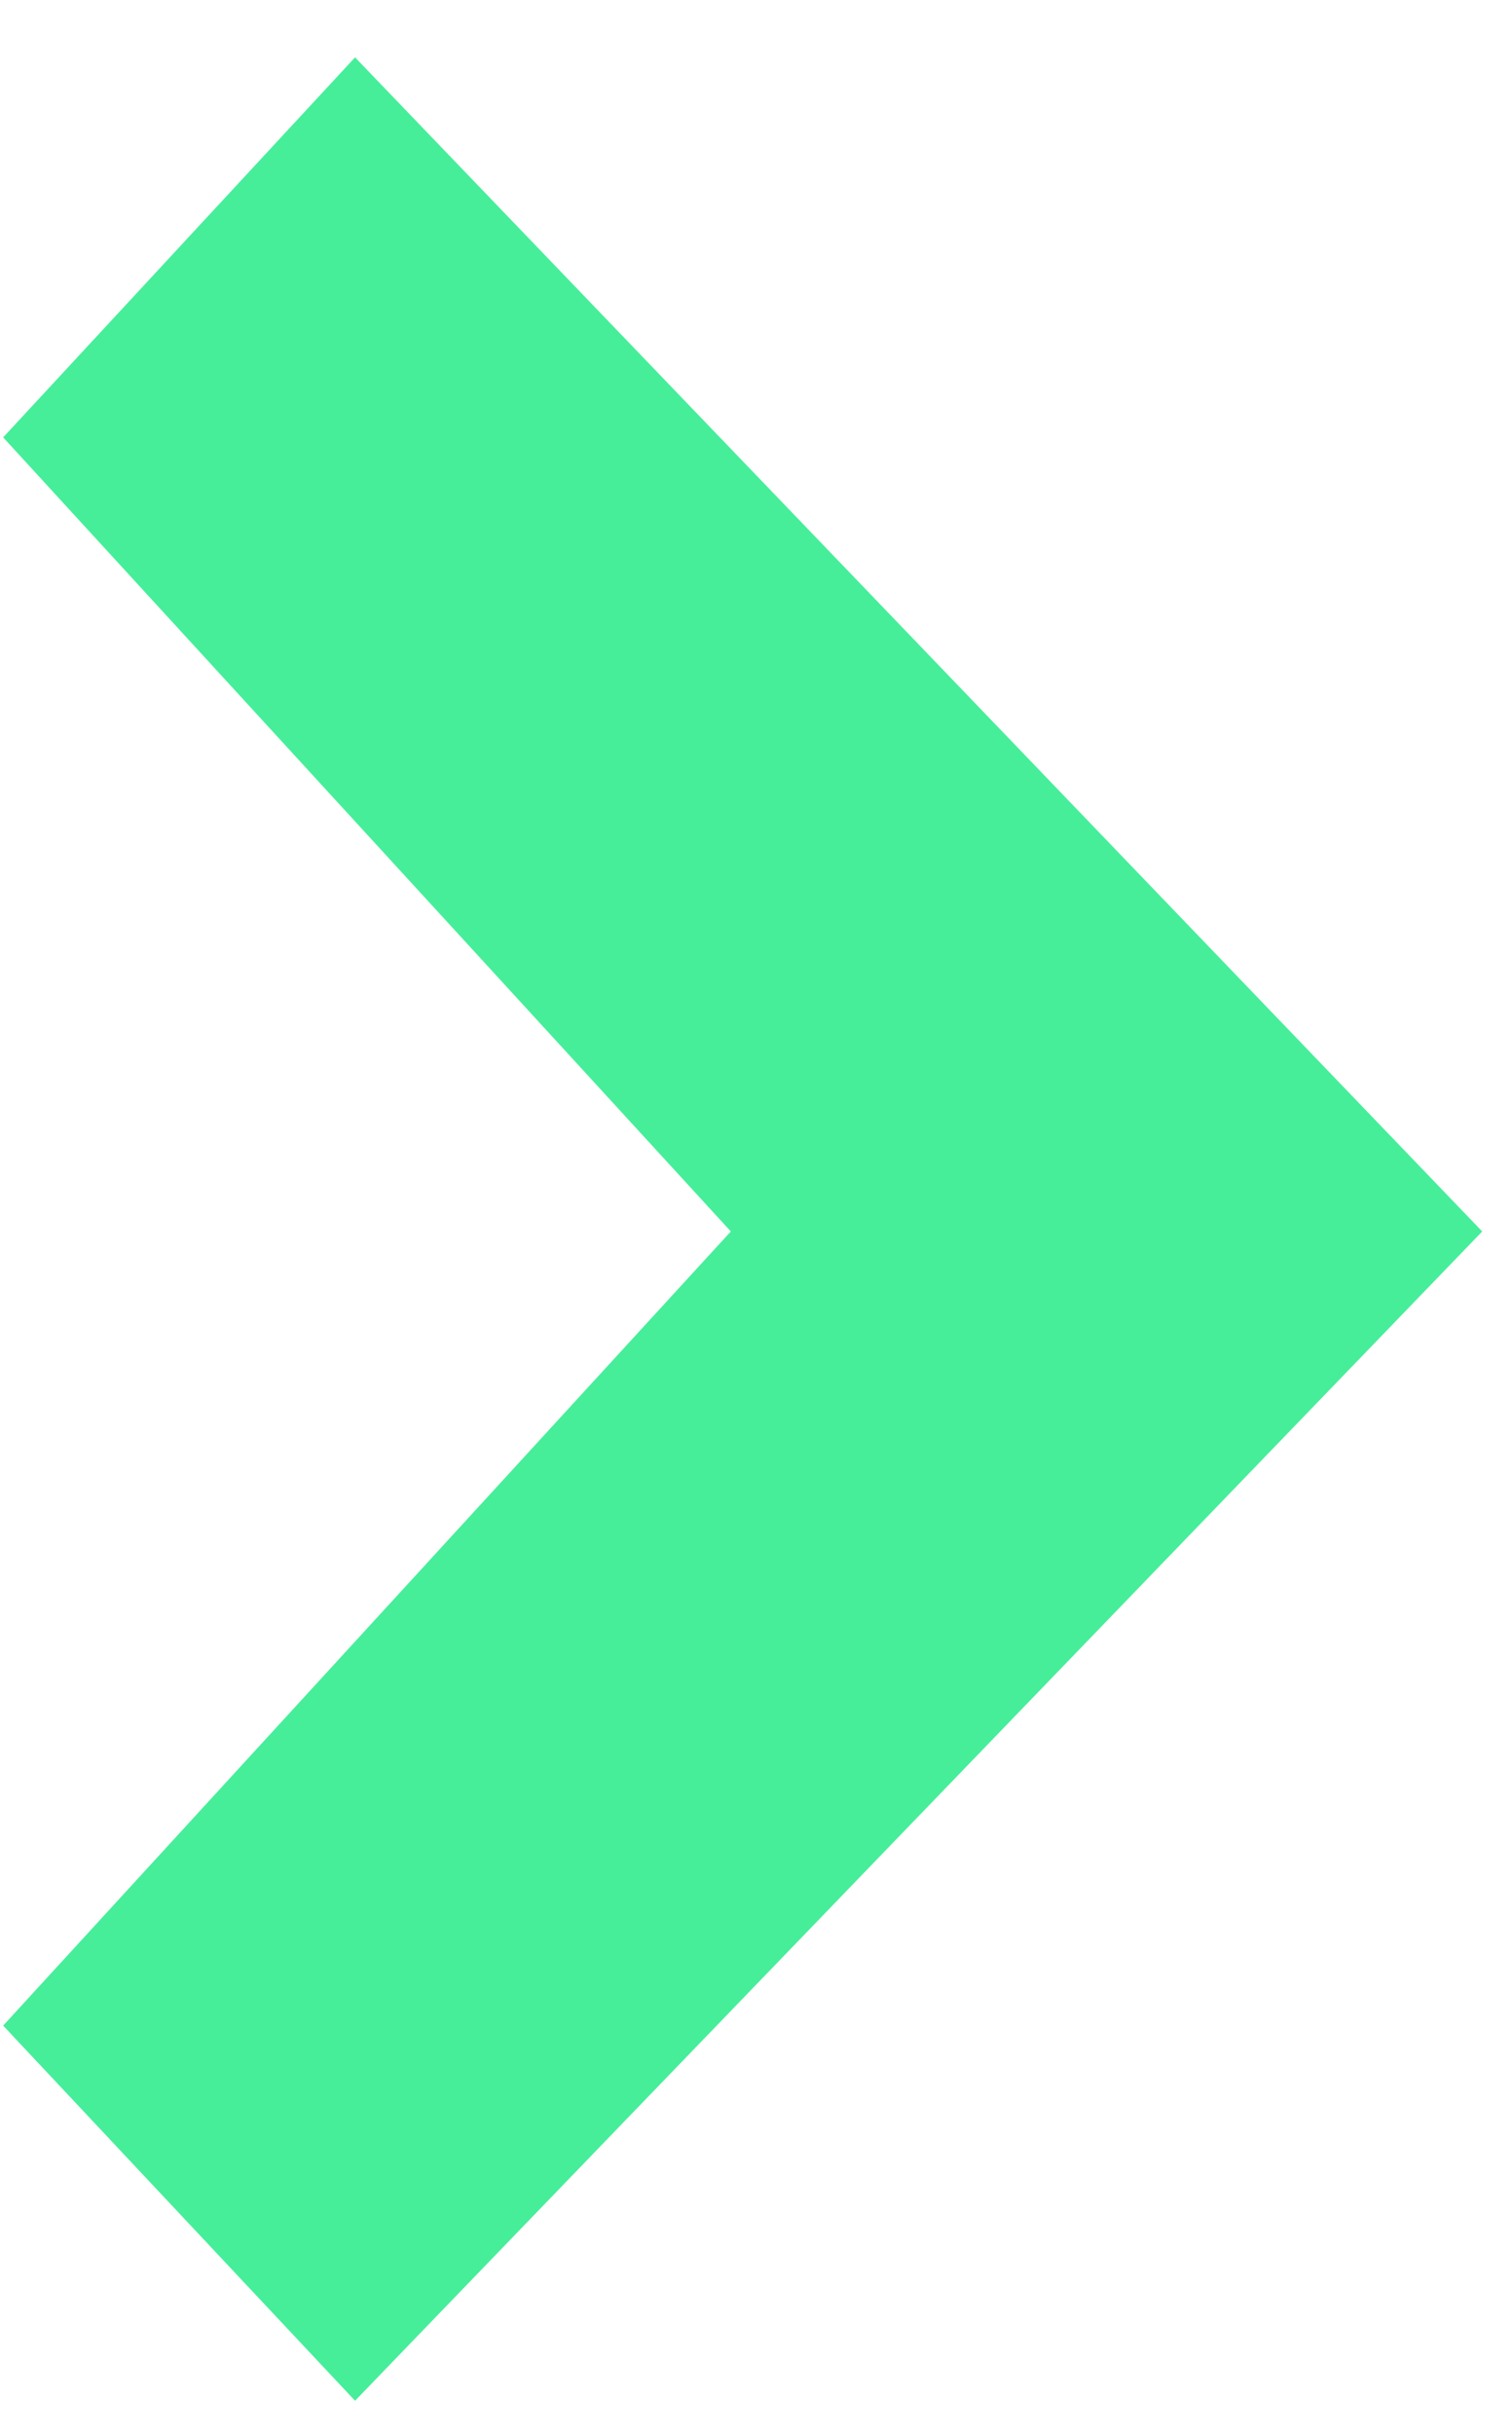 <svg width="23" height="37" viewBox="0 0 23 37" fill="none" xmlns="http://www.w3.org/2000/svg">
<path d="M0.048 30.794L5.401 36.497L22.547 18.721L5.401 0.872L0.048 6.649L11.117 18.721L0.048 30.794Z" fill="#46EE99"/>
</svg>
